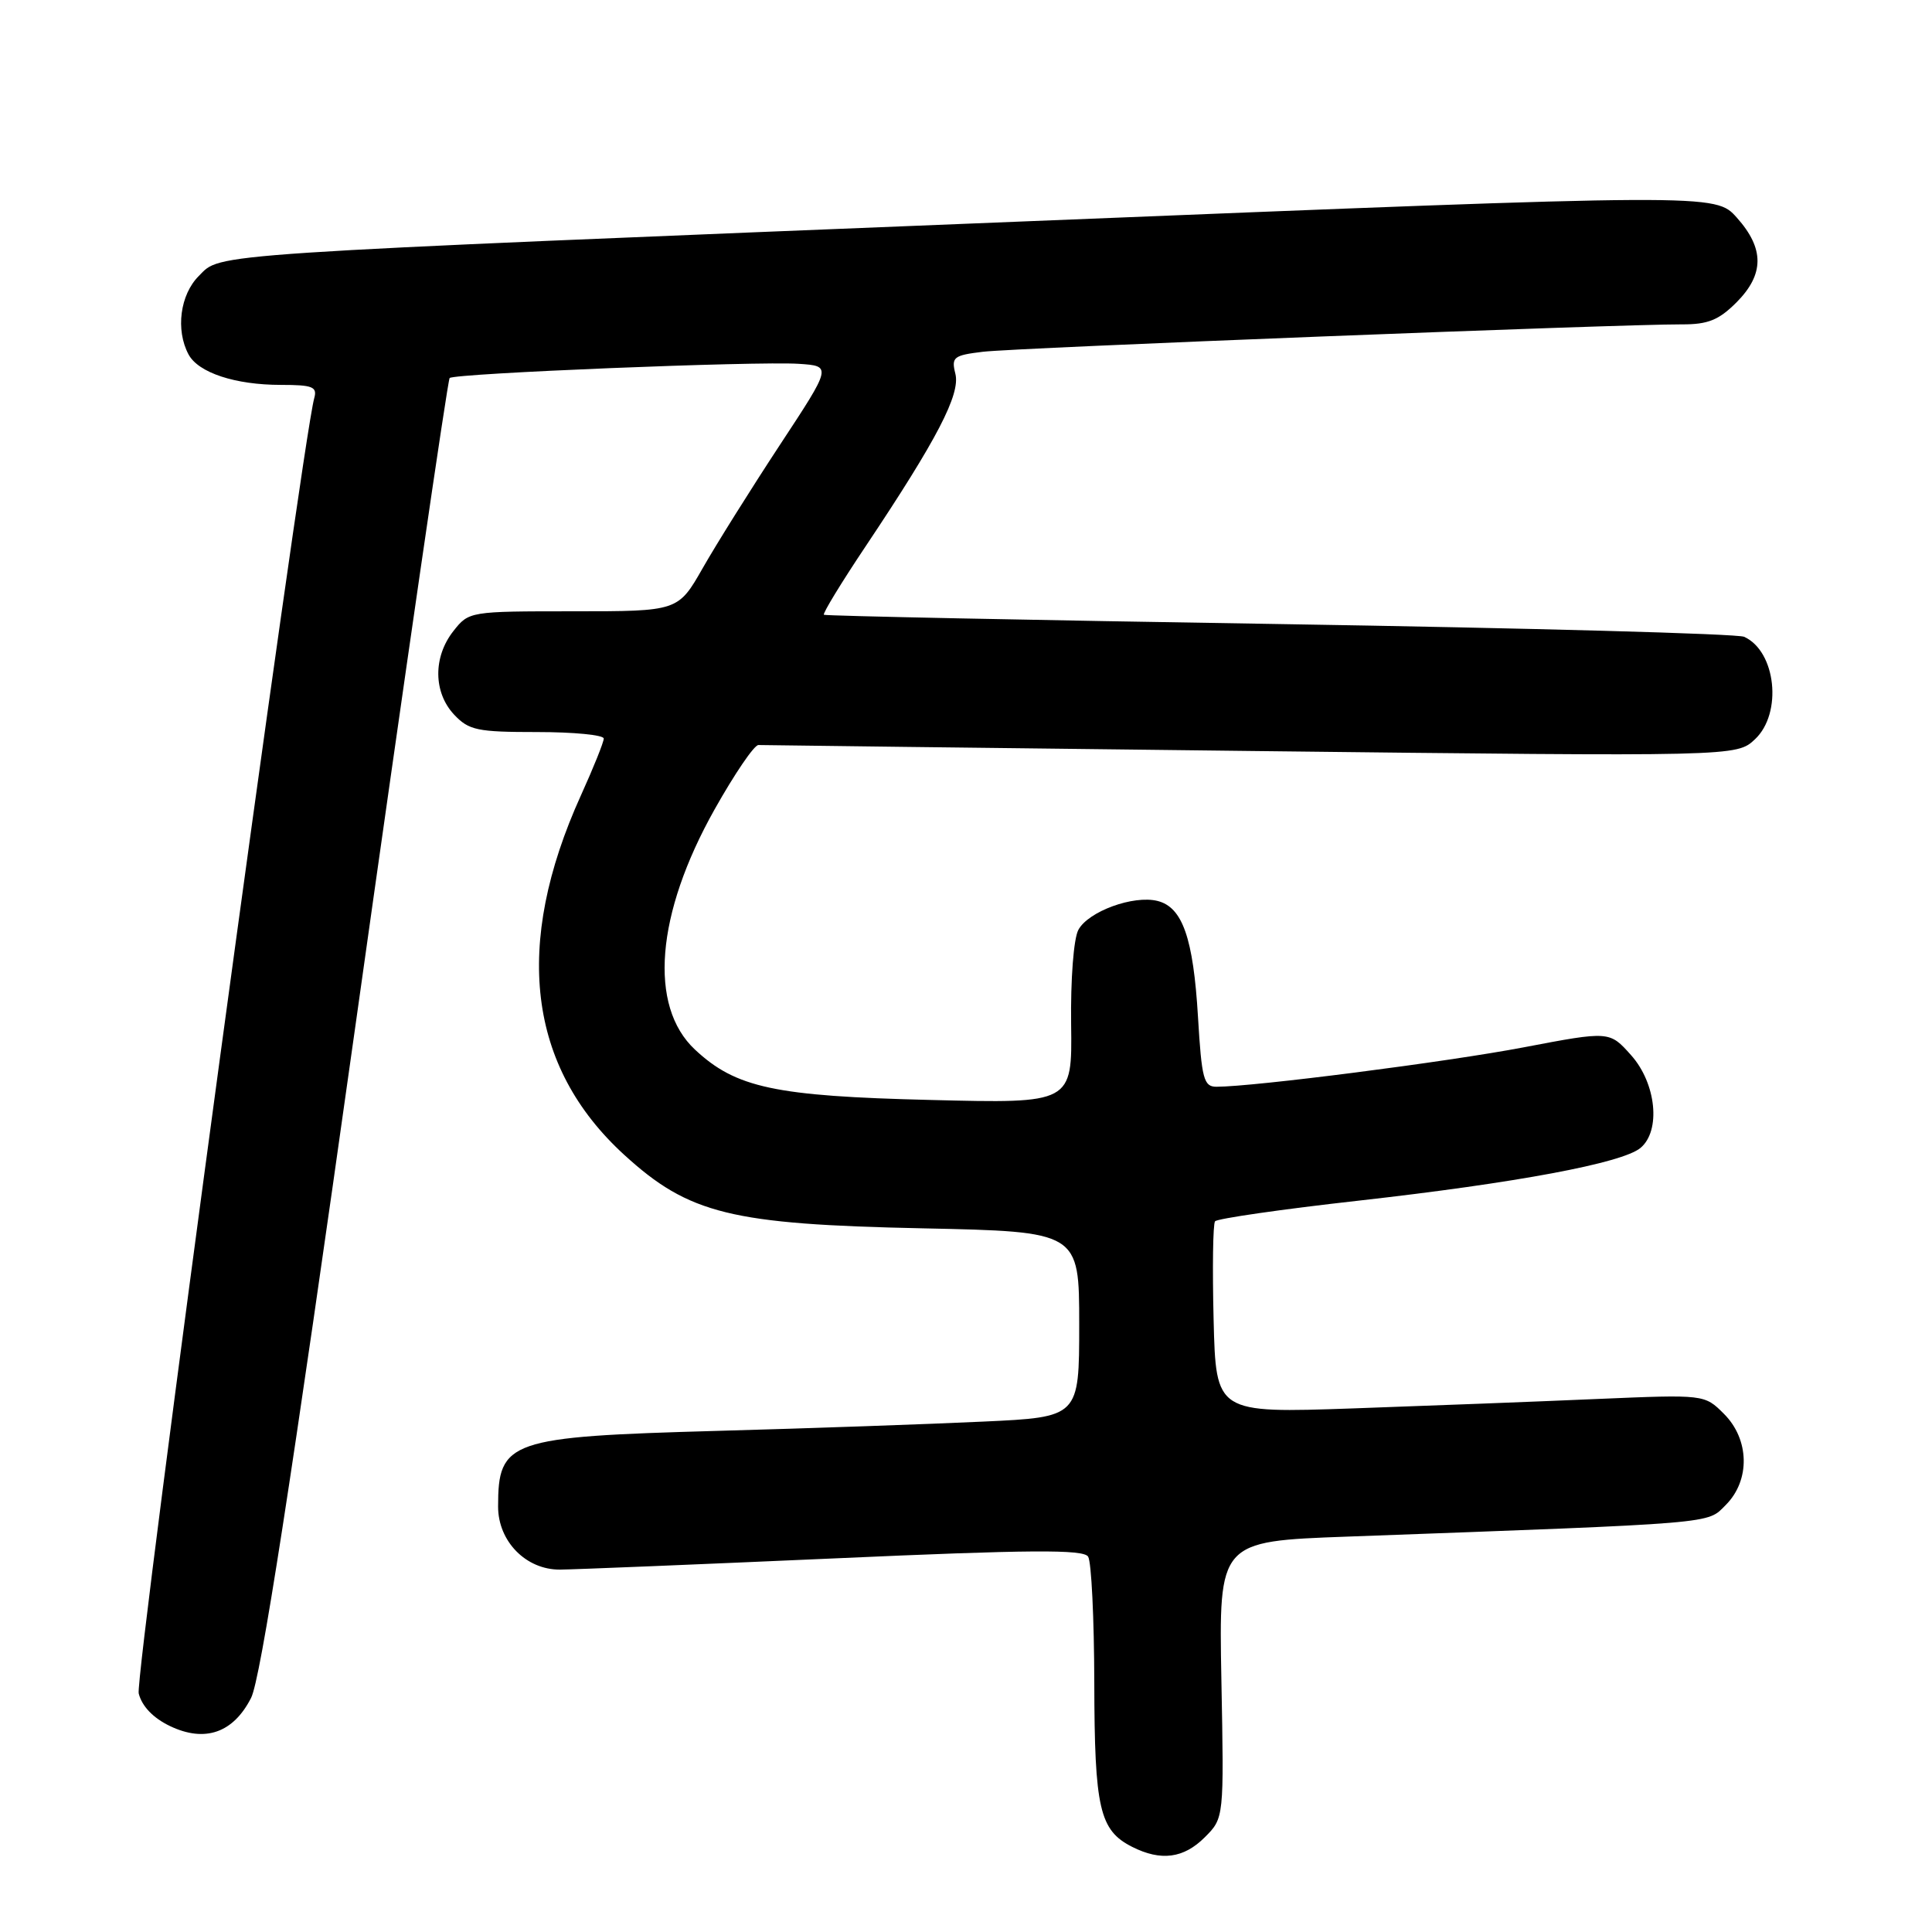 <?xml version="1.0" encoding="UTF-8" standalone="no"?>
<!DOCTYPE svg PUBLIC "-//W3C//DTD SVG 1.1//EN" "http://www.w3.org/Graphics/SVG/1.1/DTD/svg11.dtd" >
<svg xmlns="http://www.w3.org/2000/svg" xmlns:xlink="http://www.w3.org/1999/xlink" version="1.1" viewBox="0 0 256 256">
 <g >
 <path fill="currentColor"
d=" M 159.64 243.45 C 162.19 240.90 162.19 240.90 161.84 222.57 C 161.50 204.23 161.50 204.23 178.50 203.61 C 228.09 201.79 226.14 201.95 228.67 199.42 C 231.94 196.15 231.83 190.73 228.43 187.34 C 225.86 184.77 225.86 184.77 211.68 185.37 C 203.88 185.71 189.31 186.27 179.31 186.62 C 161.12 187.25 161.12 187.25 160.81 174.88 C 160.64 168.07 160.72 162.20 161.00 161.83 C 161.28 161.47 169.85 160.23 180.05 159.09 C 200.93 156.74 214.94 154.12 217.37 152.11 C 220.10 149.84 219.47 143.56 216.13 139.82 C 213.27 136.61 213.27 136.61 201.88 138.78 C 191.69 140.72 166.11 144.00 161.19 144.00 C 159.50 144.00 159.23 142.98 158.74 134.75 C 158.12 124.30 156.69 120.21 153.38 119.38 C 150.19 118.58 144.20 120.77 142.89 123.21 C 142.26 124.38 141.85 129.77 141.93 135.74 C 142.07 146.22 142.07 146.22 123.28 145.75 C 102.68 145.25 97.50 144.14 92.09 139.08 C 85.91 133.31 86.90 121.13 94.67 107.28 C 97.33 102.54 99.95 98.69 100.50 98.72 C 101.05 98.74 130.44 99.10 165.80 99.51 C 230.11 100.25 230.11 100.25 232.55 97.95 C 236.21 94.51 235.34 86.30 231.11 84.38 C 230.23 83.97 202.50 83.22 169.50 82.69 C 136.50 82.17 109.35 81.61 109.17 81.46 C 108.98 81.30 111.49 77.19 114.74 72.33 C 124.18 58.20 127.28 52.24 126.59 49.52 C 126.04 47.32 126.35 47.08 130.25 46.61 C 134.51 46.09 214.71 42.95 222.83 42.98 C 226.29 43.00 227.74 42.42 230.08 40.08 C 233.79 36.36 233.81 32.94 230.14 28.84 C 227.29 25.64 227.29 25.64 135.89 29.33 C 25.68 33.77 29.38 33.53 26.34 36.57 C 23.86 39.05 23.25 43.72 24.98 46.96 C 26.28 49.39 31.17 51.00 37.22 51.00 C 41.42 51.00 42.06 51.25 41.64 52.75 C 39.98 58.67 17.82 222.17 18.38 224.39 C 18.81 226.10 20.30 227.65 22.54 228.72 C 27.16 230.92 30.91 229.62 33.27 224.98 C 34.53 222.51 38.55 196.61 47.08 136.03 C 53.69 89.02 59.32 50.35 59.58 50.09 C 60.20 49.47 100.27 47.84 105.86 48.21 C 110.22 48.50 110.22 48.50 103.31 59.00 C 99.51 64.78 94.93 72.09 93.13 75.25 C 89.85 81.00 89.85 81.00 76.00 81.00 C 62.22 81.00 62.13 81.01 60.07 83.63 C 57.37 87.07 57.42 91.75 60.17 94.69 C 62.13 96.77 63.24 97.00 71.17 97.00 C 76.03 97.00 80.00 97.39 80.00 97.86 C 80.00 98.34 78.64 101.72 76.98 105.38 C 67.98 125.23 69.92 141.33 82.71 153.02 C 91.29 160.86 96.84 162.23 122.25 162.76 C 143.00 163.20 143.00 163.20 143.00 175.49 C 143.00 187.78 143.00 187.78 130.25 188.37 C 123.24 188.70 107.38 189.26 95.00 189.60 C 67.43 190.37 66.00 190.87 66.00 199.63 C 66.00 204.24 69.70 208.01 74.20 207.98 C 76.02 207.97 92.33 207.30 110.45 206.50 C 136.56 205.33 143.56 205.29 144.18 206.26 C 144.62 206.94 144.98 214.47 145.00 223.00 C 145.03 239.66 145.69 242.53 150.02 244.72 C 153.83 246.64 156.84 246.25 159.64 243.45 Z "/>
</g>
</svg>